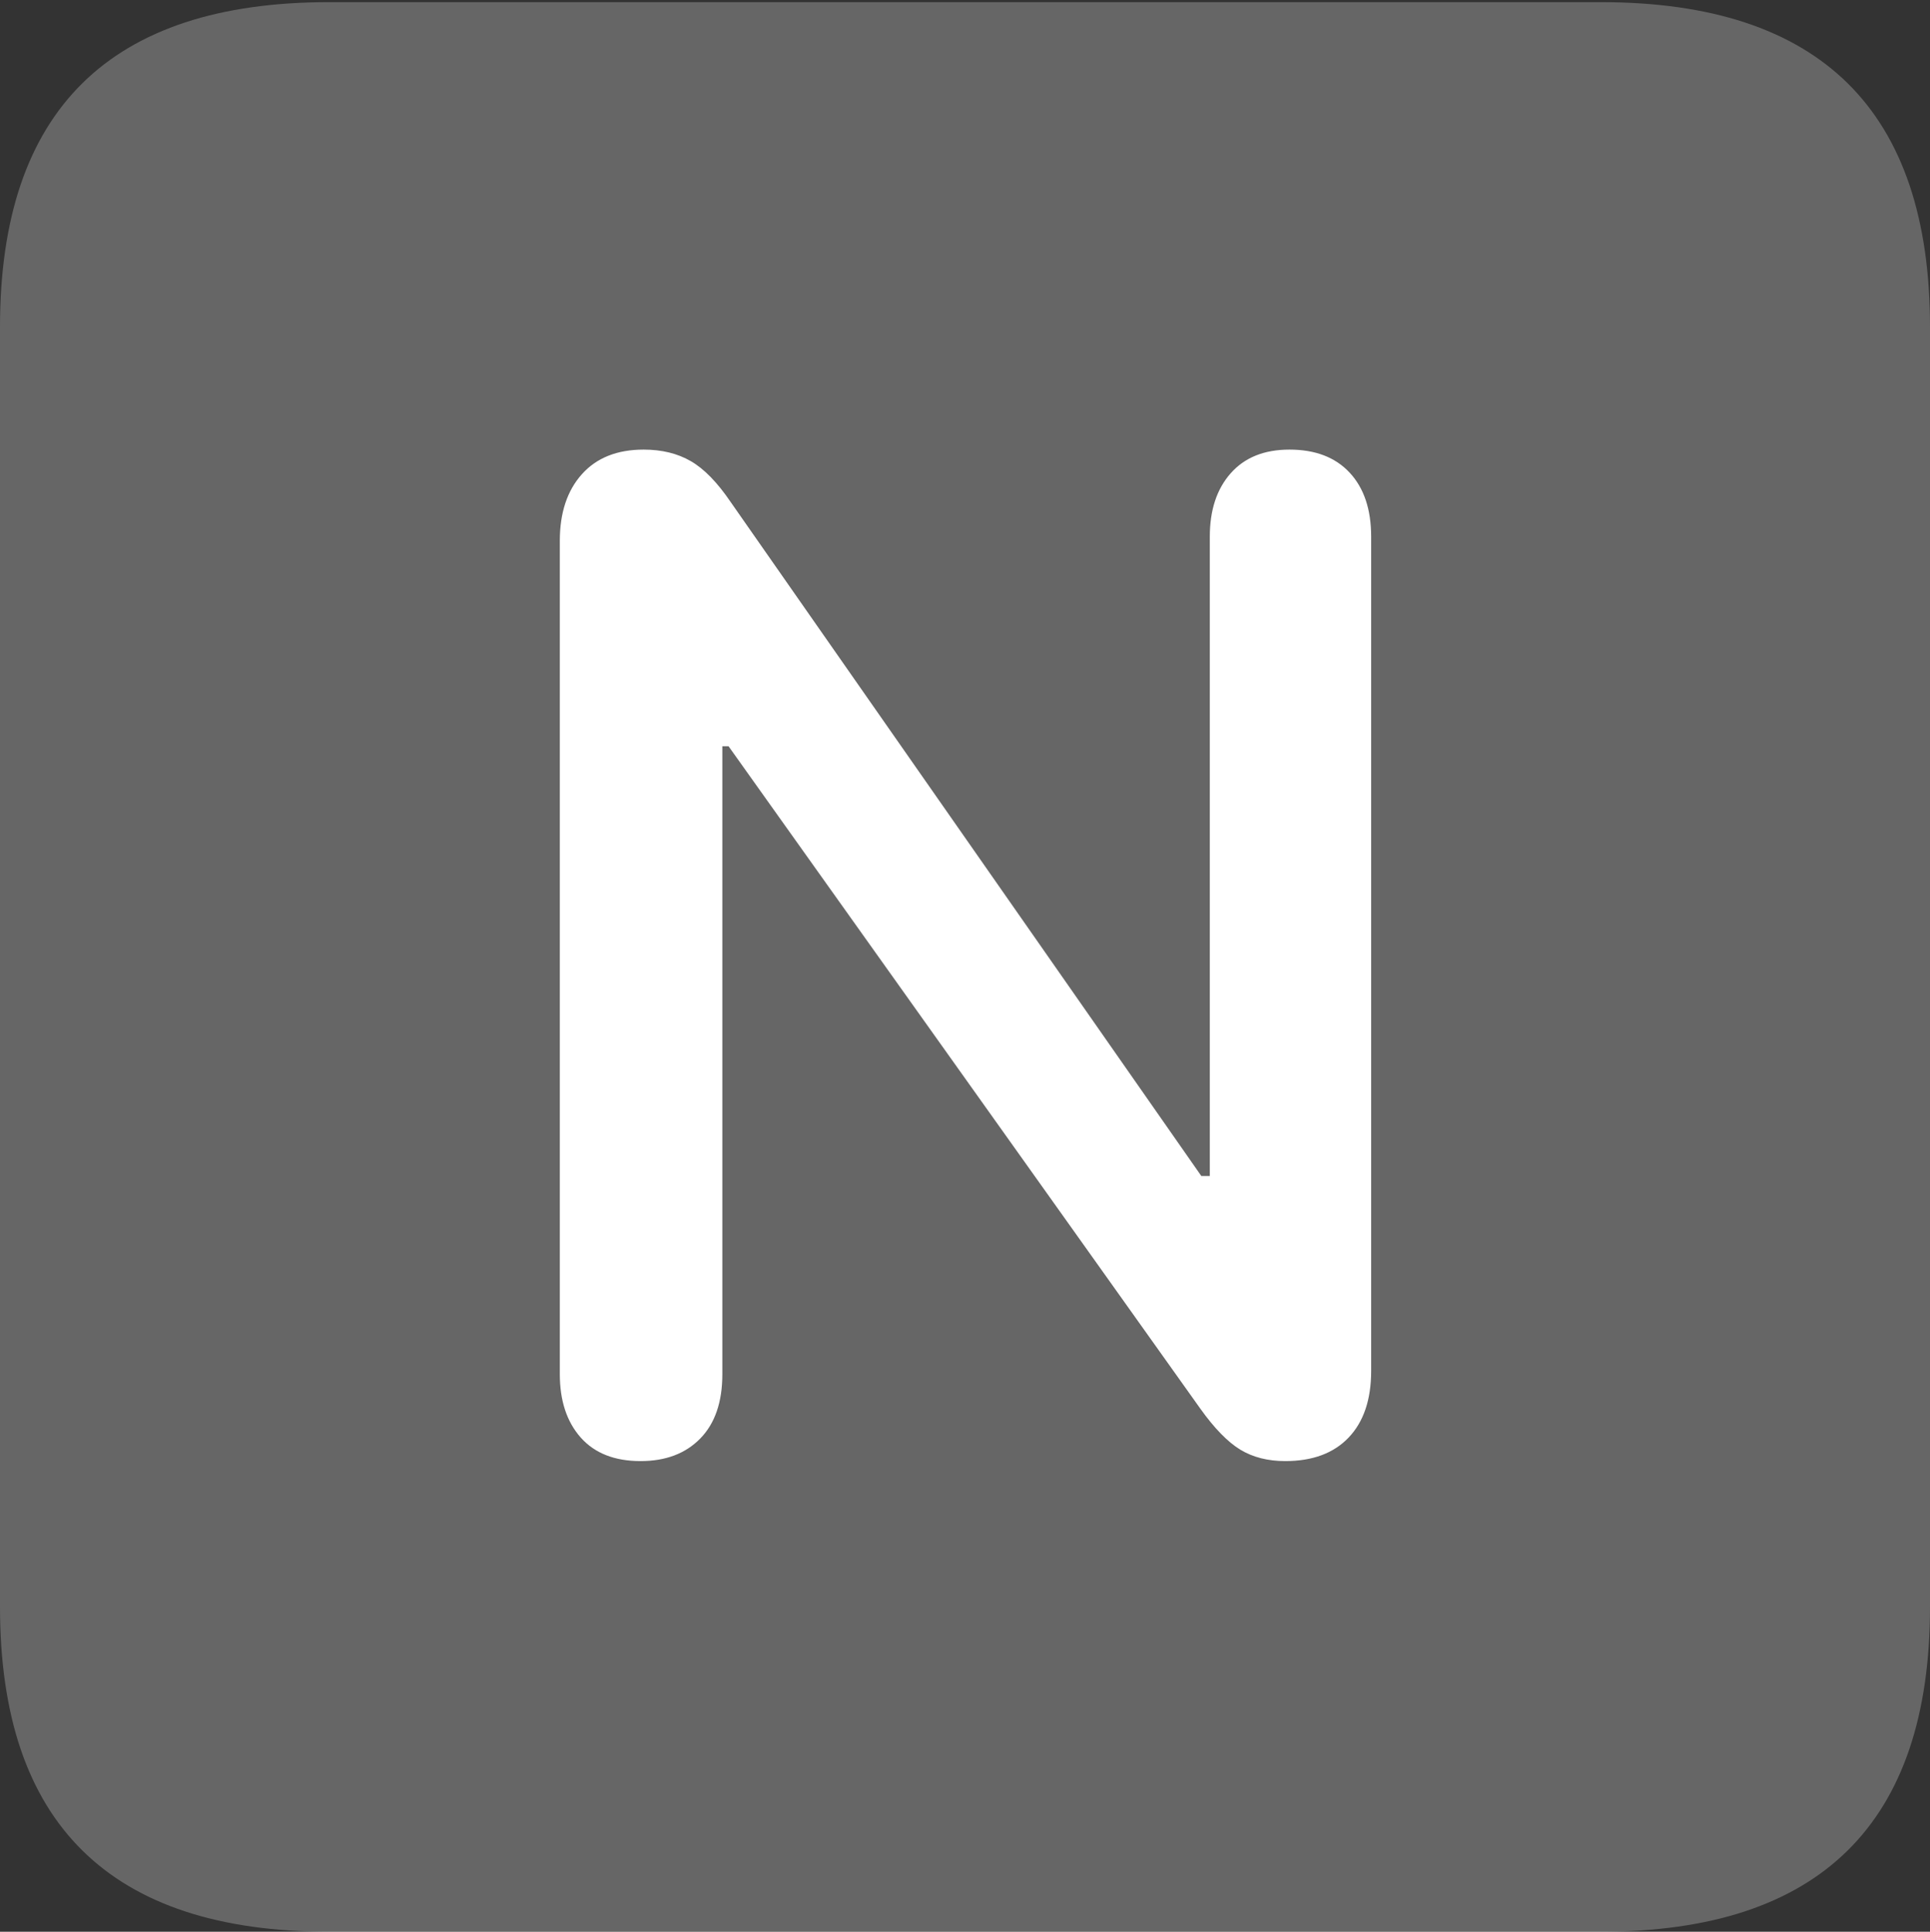 <?xml version="1.0" encoding="UTF-8"?>
<!--Generator: Apple Native CoreSVG 175.5-->
<!DOCTYPE svg
PUBLIC "-//W3C//DTD SVG 1.1//EN"
       "http://www.w3.org/Graphics/SVG/1.1/DTD/svg11.dtd">
<svg version="1.1" xmlns="http://www.w3.org/2000/svg" xmlns:xlink="http://www.w3.org/1999/xlink" width="17.979" height="17.998">
 <rect width="100%" height="100%" fill="#333333" stroke="none"/>
 <g>
  <rect height="17.998" opacity="0" width="17.979" x="0" y="0"/>
  <path d="M3.066 17.998L14.912 17.998Q16.445 17.998 17.212 17.241Q17.979 16.484 17.979 14.971L17.979 3.047Q17.979 1.533 17.212 0.776Q16.445 0.02 14.912 0.02L3.066 0.02Q1.533 0.02 0.767 0.776Q0 1.533 0 3.047L0 14.971Q0 16.484 0.767 17.241Q1.533 17.998 3.066 17.998Z" fill="rgba(255,255,255,0.25)"/>
  <path d="M5.967 13.613Q5.605 13.613 5.41 13.394Q5.215 13.174 5.215 12.803L5.215 5.039Q5.215 4.648 5.42 4.419Q5.625 4.189 5.996 4.189Q6.25 4.189 6.436 4.297Q6.621 4.404 6.807 4.678L11.191 10.957L11.27 10.957L11.27 5Q11.27 4.629 11.465 4.409Q11.66 4.189 12.012 4.189Q12.373 4.189 12.573 4.404Q12.773 4.619 12.773 5L12.773 12.773Q12.773 13.174 12.563 13.394Q12.354 13.613 11.973 13.613Q11.729 13.613 11.553 13.506Q11.377 13.398 11.182 13.125L6.787 6.953L6.729 6.953L6.729 12.803Q6.729 13.193 6.523 13.403Q6.318 13.613 5.967 13.613Z" fill="#ffffff"/>
 </g>
</svg>
